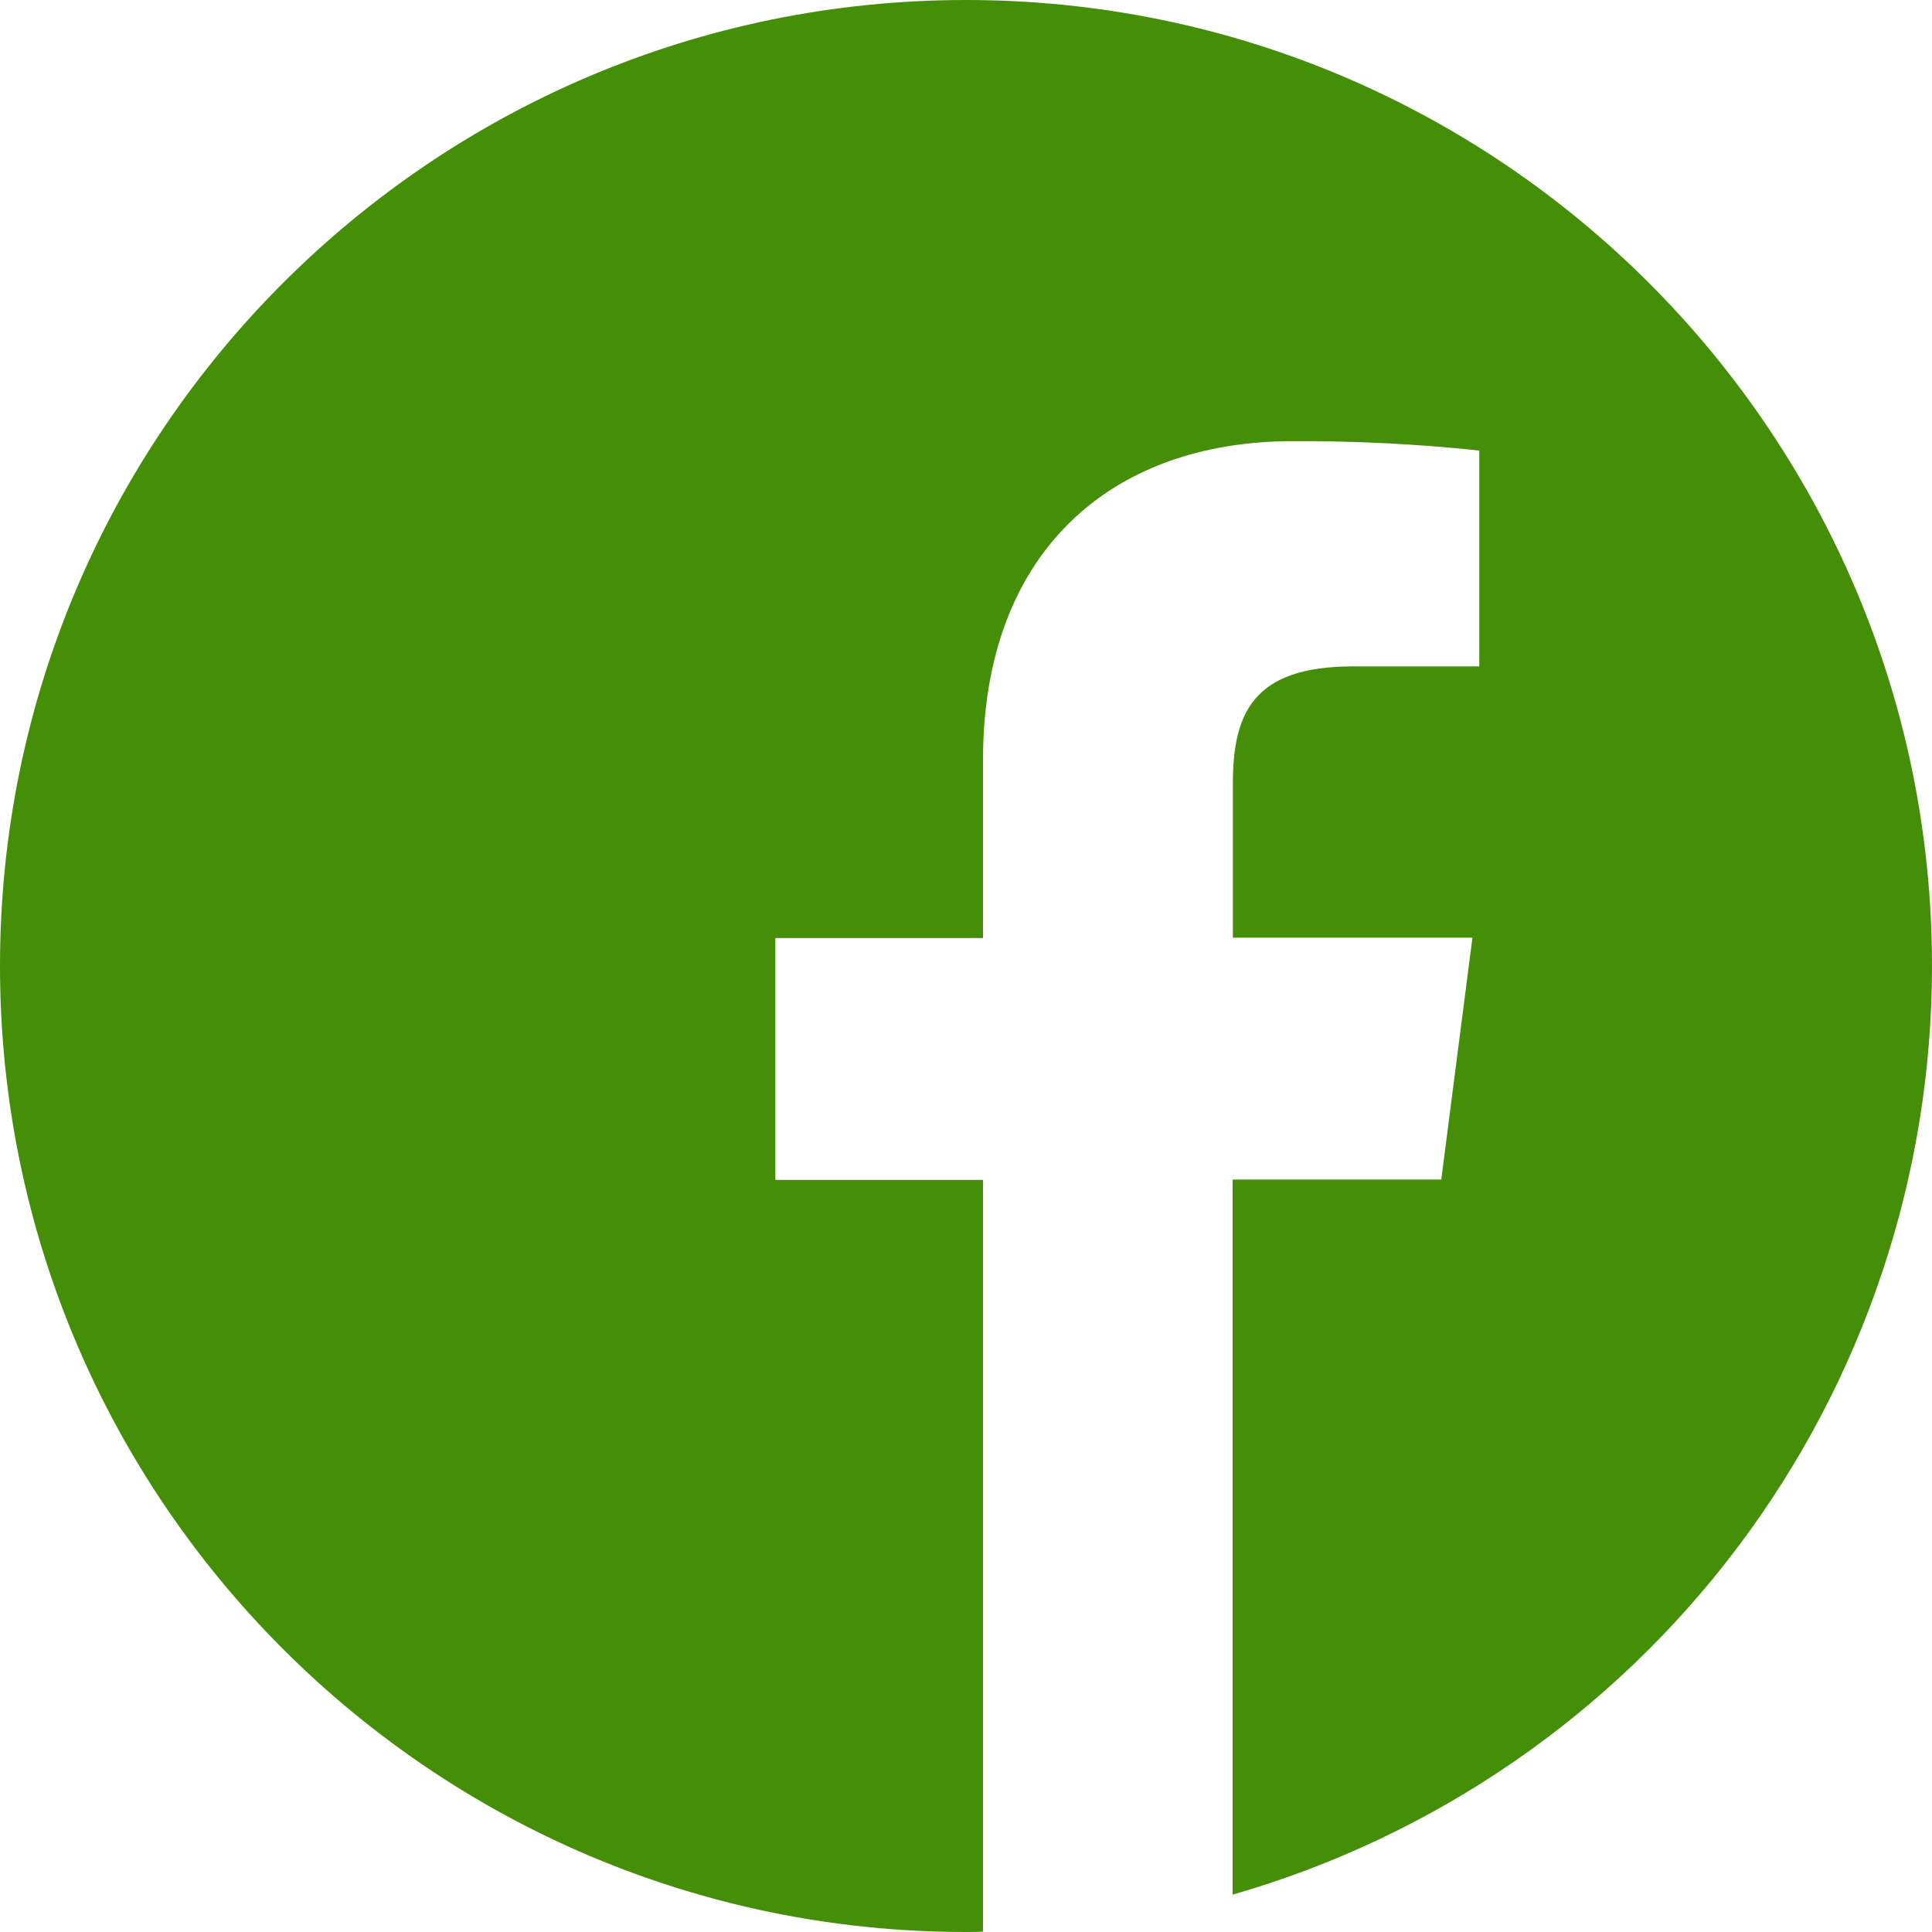 <svg width="15" height="15" viewBox="0 0 15 15" fill="none" xmlns="http://www.w3.org/2000/svg">
<path d="M15 7.5C15 3.359 11.641 0 7.5 0C3.359 0 0 3.359 0 7.5C0 11.641 3.359 15 7.5 15C7.544 15 7.588 15 7.632 14.997V9.161H6.02V7.283H7.632V5.9C7.632 4.299 8.611 3.425 10.04 3.425C10.523 3.423 11.005 3.447 11.485 3.498V5.174H10.501C9.725 5.174 9.572 5.543 9.572 6.085V7.28H11.432L11.19 9.158H9.57V14.71C11.135 14.26 12.511 13.314 13.491 12.013C14.471 10.712 15 9.128 15 7.5Z" fill="#448E08"/>
</svg>

